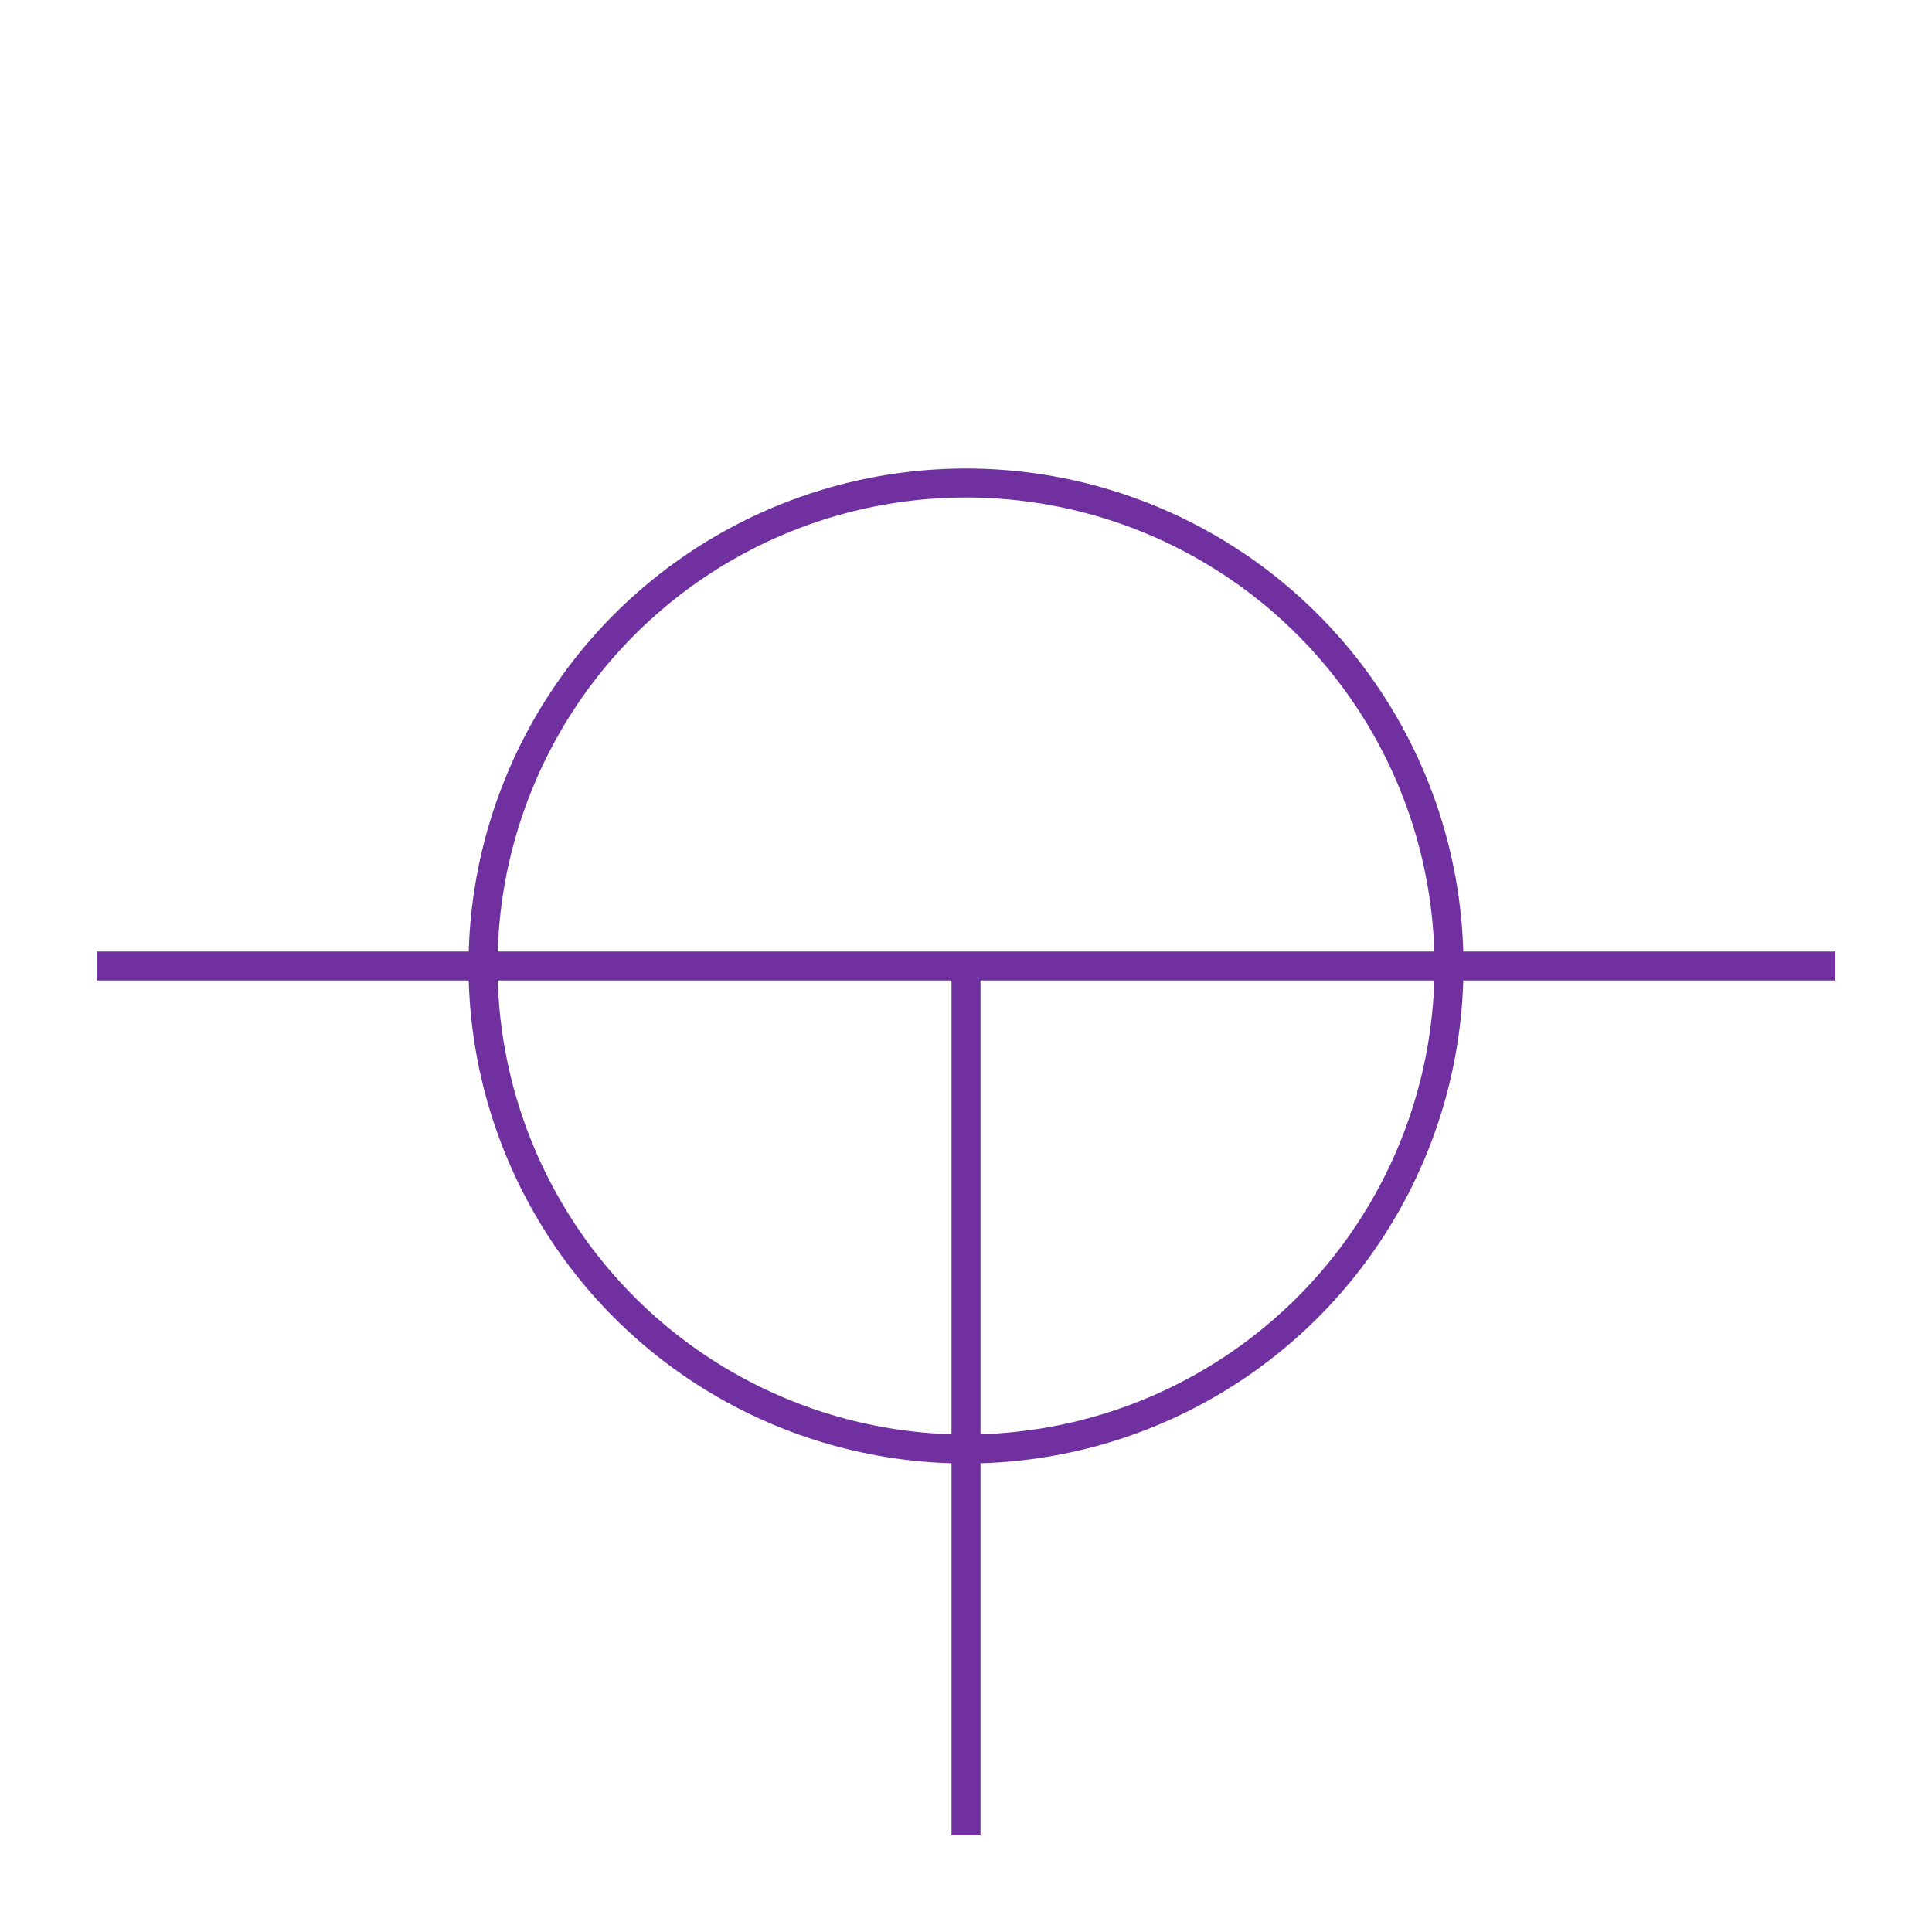 <svg width="100" height="100" xmlns="http://www.w3.org/2000/svg">
 <!-- Created with Method Draw - http://github.com/duopixel/Method-Draw/ -->

 <g>
  <title>background</title>
  <rect x="-1" y="-1" width="102" height="102" id="canvas_background" fill="#fff"/>
  <g id="canvasGrid" display="none">
   <rect id="svg_2" width="100%" height="100%" x="0" y="0" stroke-width="0" fill="url(#gridpattern)"/>
  </g>
 </g>
 <g>
  <title>Layer 1</title>
  <rect fill="#fff" stroke="#000" stroke-width="1.5" x="548" y="166.453" width="2" height="1" id="svg_1"/>
  <line fill="none" stroke="#7030a0" stroke-width="1.5" x1="5" y1="50" x2="95" y2="50" id="svg_4"/>
  <ellipse ry="25" rx="25" id="svg_5" cy="50" cx="50" stroke-width="1.5" stroke="#7030a0" fill="none"/>
  <line id="svg_6" y2="95" x2="50" y1="50" x1="50" stroke-width="1.5" stroke="#7030a0" fill="none"/>
 </g>
</svg>

